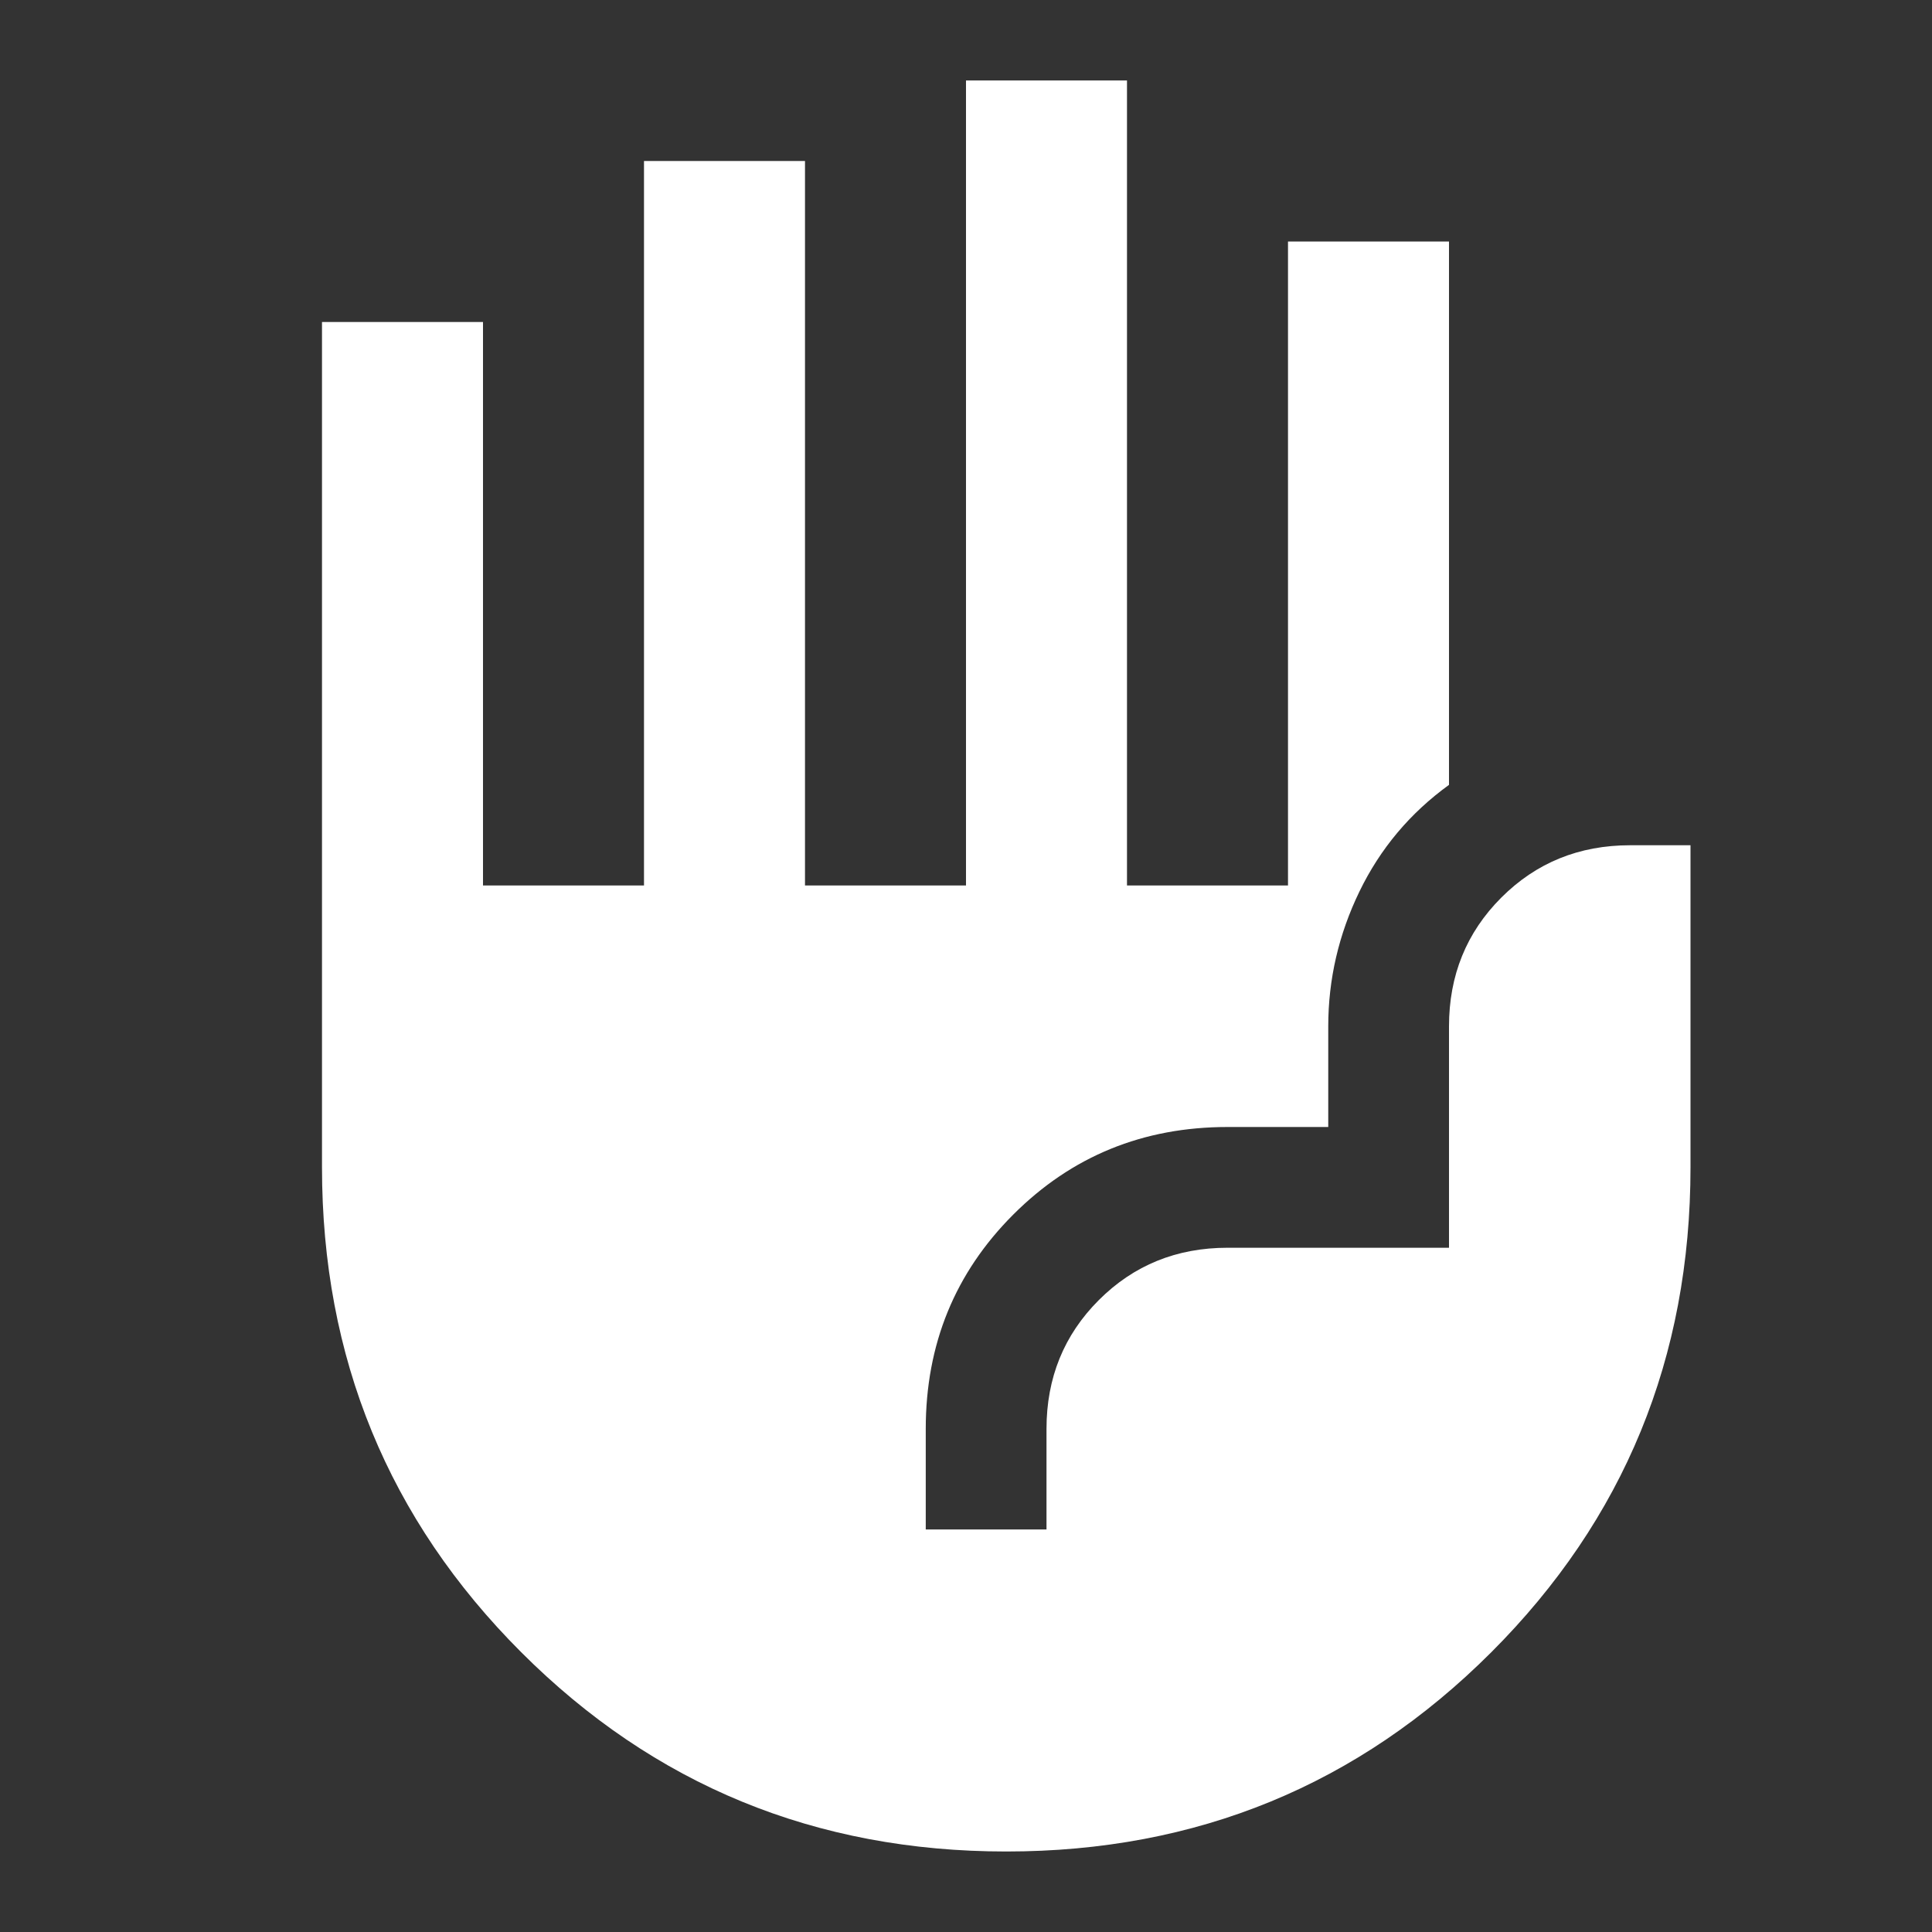 <svg xmlns="http://www.w3.org/2000/svg" height="24" viewBox="0 -960 960 960" width="24" fill="#fff"><rect x="0" y="-960" width="960" height="960" fill="#333333" stroke="none"/><path d="M500-40q-142 0-241-99t-99-241v-420h80v280h80v-360h80v360h80v-400h80v400h80v-320h80v270q-29 21-44.5 53T660-450v50h-50q-63 0-106.5 43.5T460-250v50h60v-50q0-38 26-64t64-26h110v-110q0-38 26-64t64-26h30v160q0 142-99 241T500-40Z"/></svg>